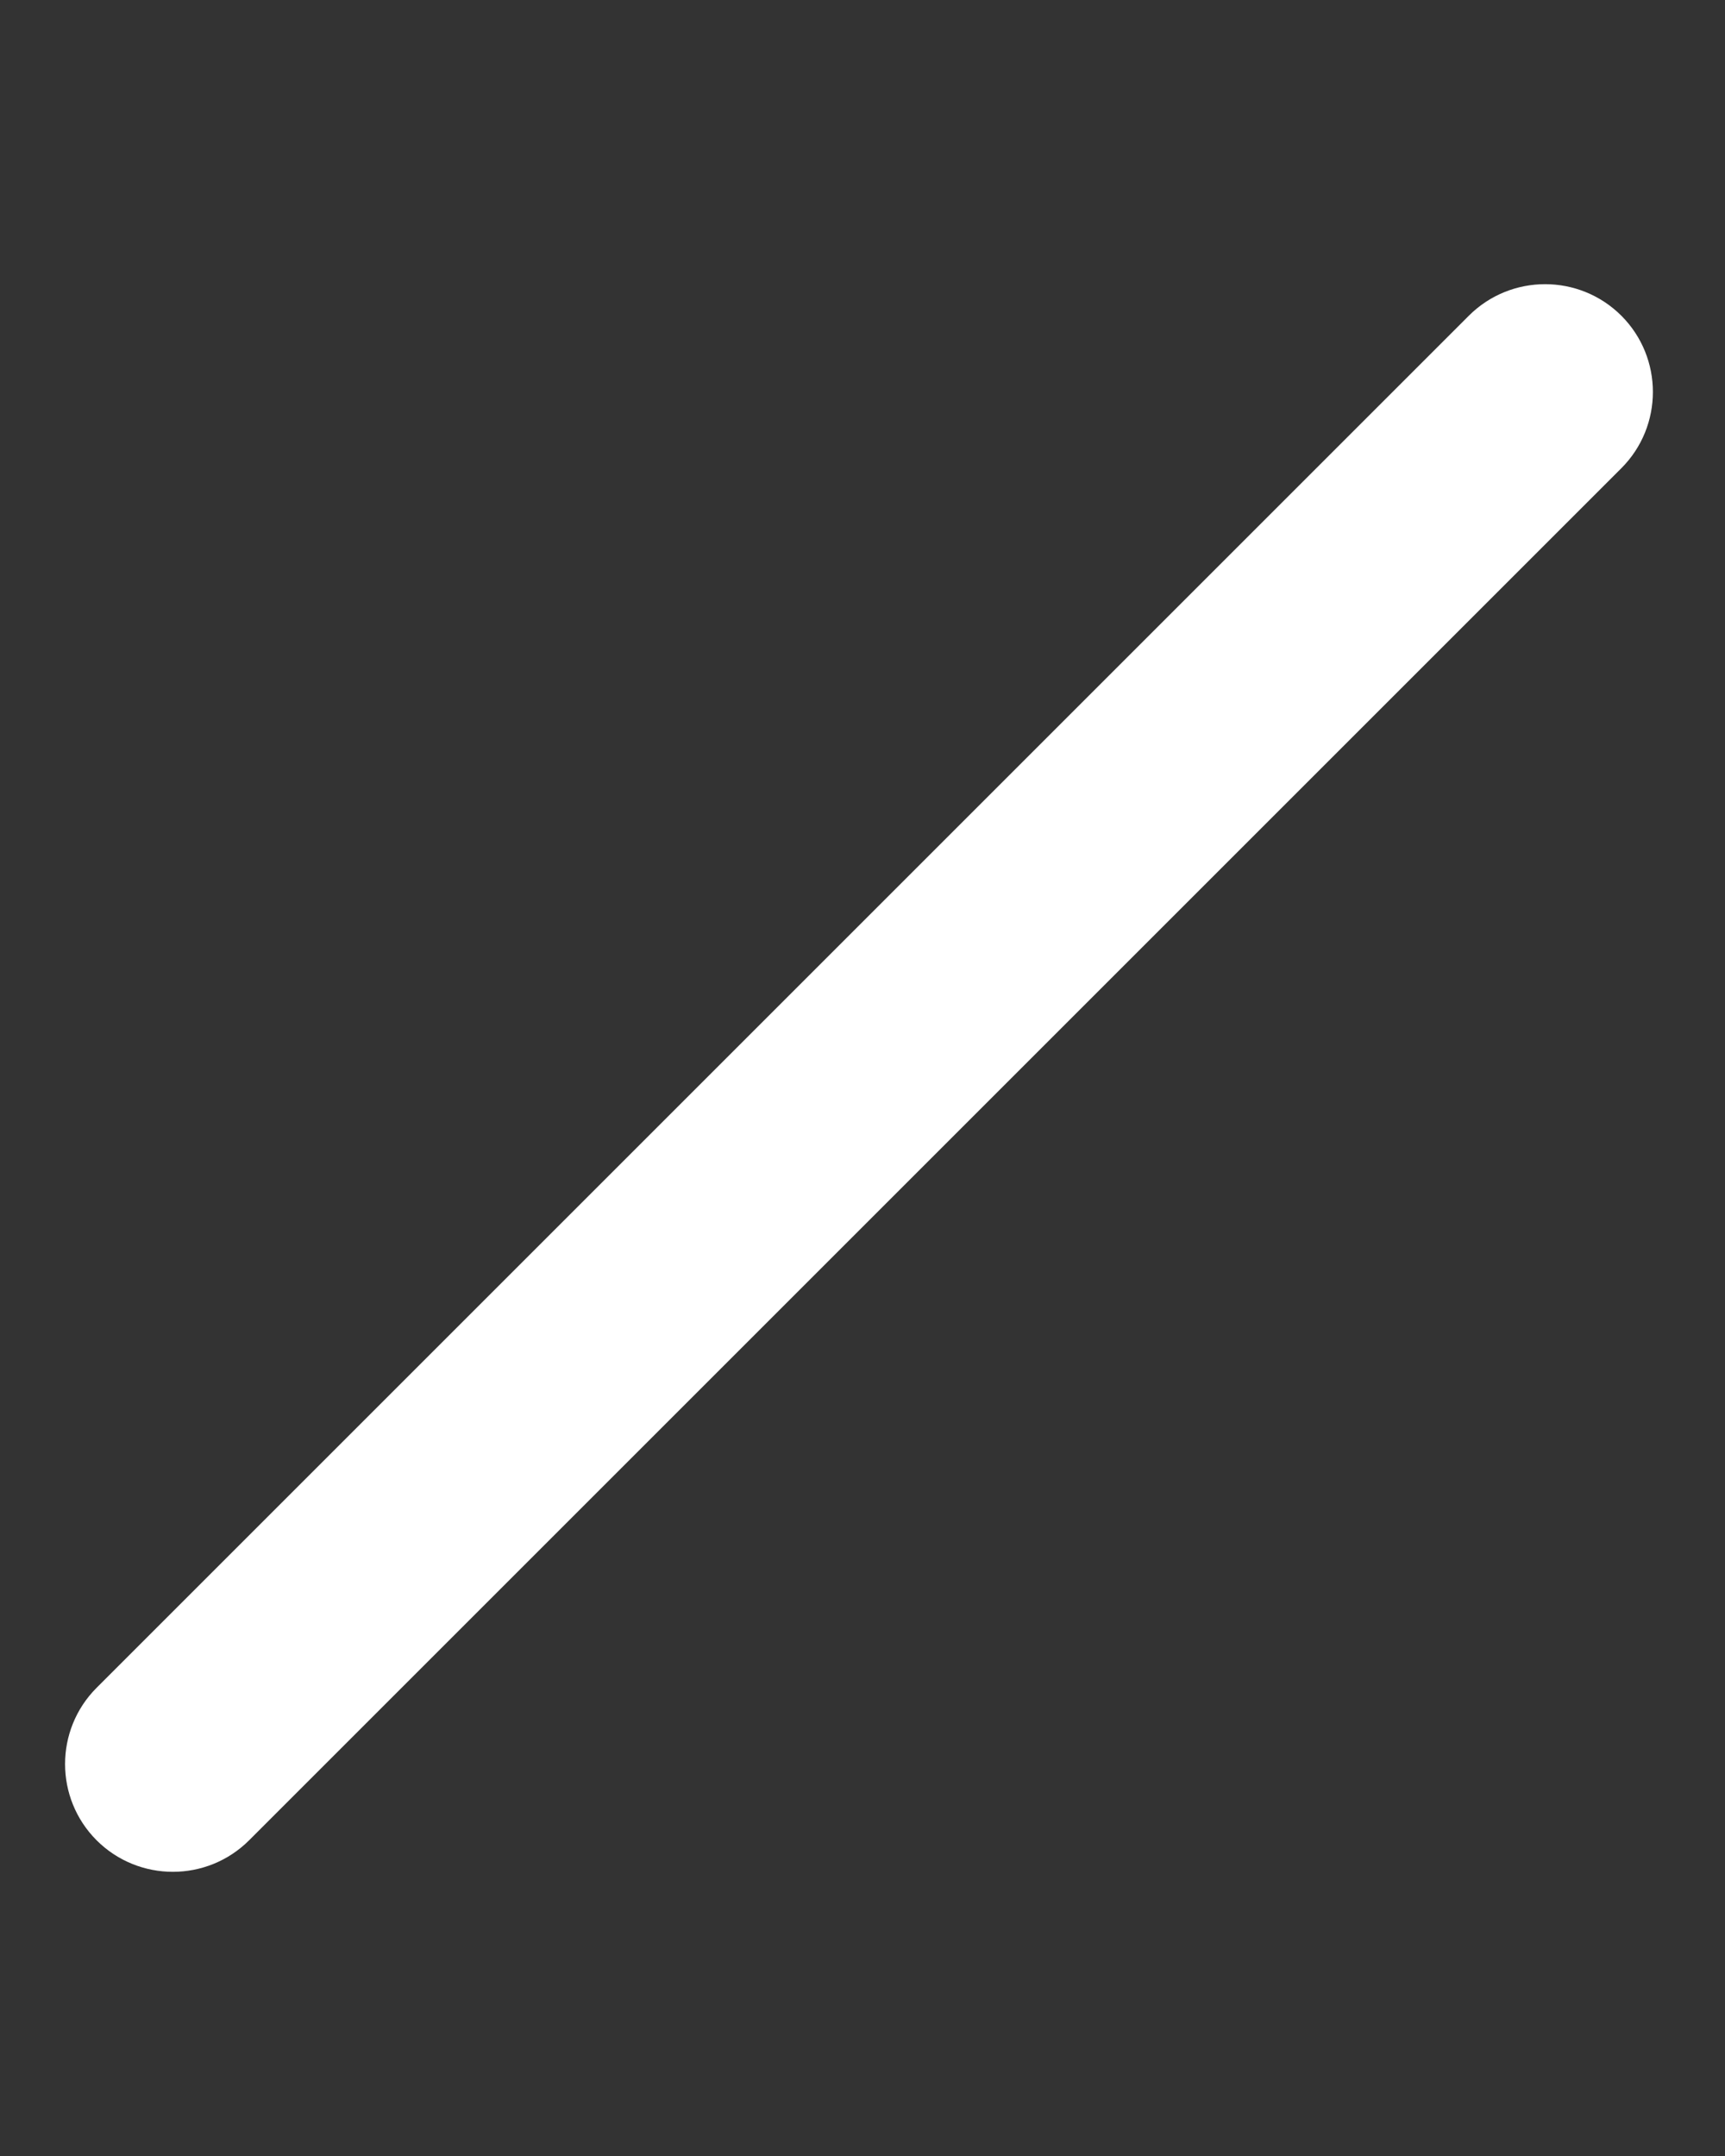 <svg width="24" height="30" viewBox="0 0 24 30" fill="none" xmlns="http://www.w3.org/2000/svg">
<rect x="0" y="0" width="24" height="30" fill="#333333" stroke="none"/>
<g clip-path="url(#clip0_10_178)">
<path d="M20.436 4.393L1.344 23.485C0.759 24.071 0.759 25.021 1.344 25.607C1.93 26.192 2.88 26.192 3.466 25.607L22.558 6.515C23.143 5.929 23.143 4.979 22.558 4.393C21.972 3.808 21.022 3.808 20.436 4.393Z" fill="white"/>
</g>
<defs>
<clipPath id="clip0_10_178">
<rect width="30" height="24" fill="white" transform="translate(0 30) rotate(-90)"/>
</clipPath>
</defs>
</svg>
